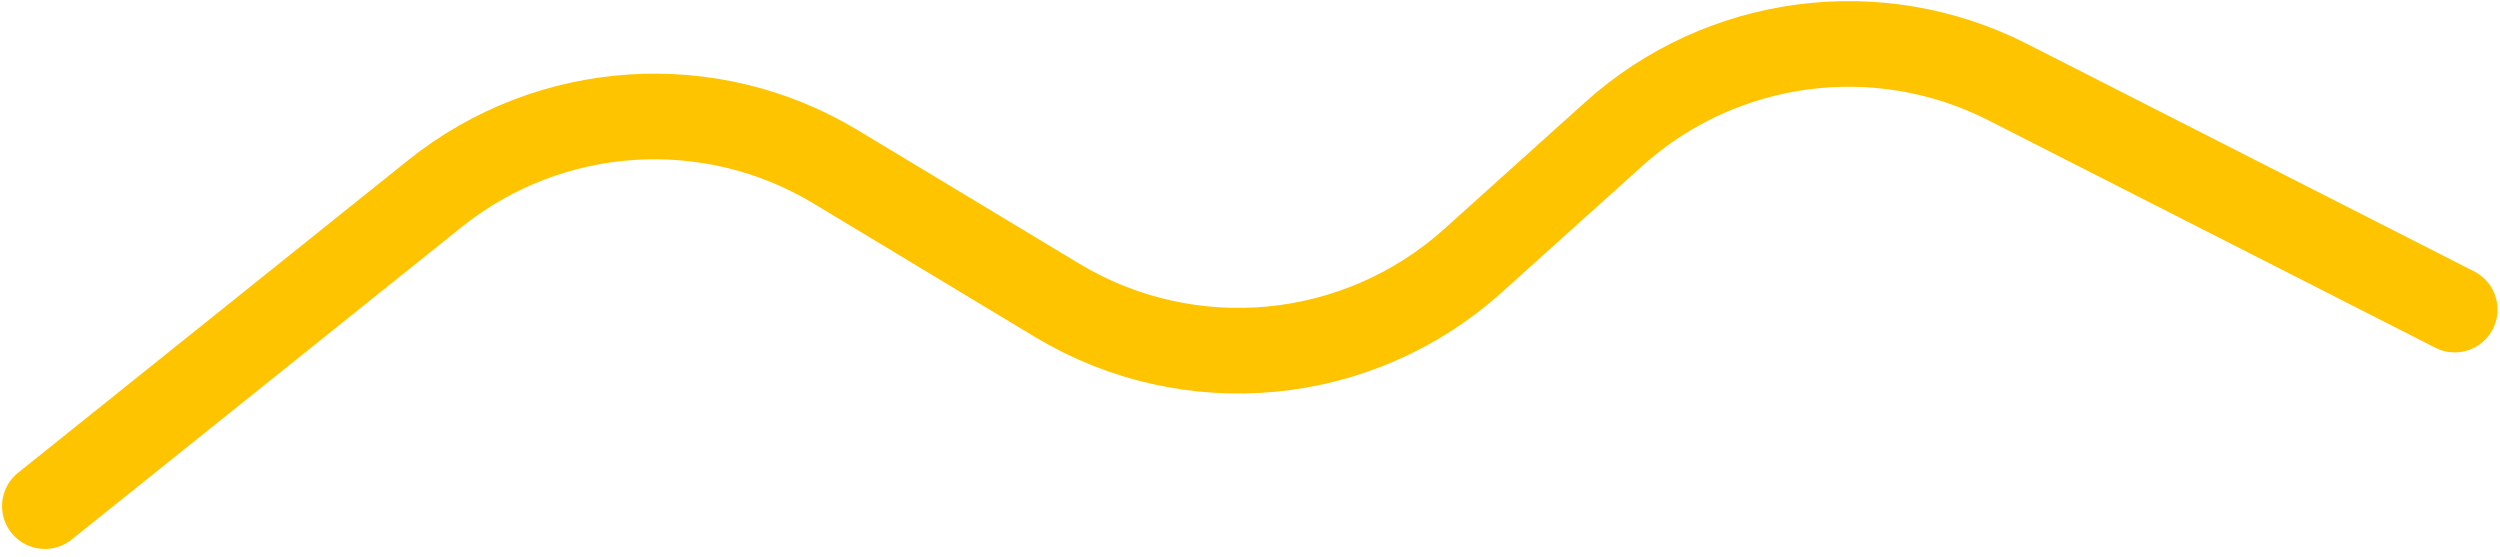 <svg width="292" height="65" viewBox="0 0 292 65" fill="none" xmlns="http://www.w3.org/2000/svg">
<path d="M5.238 59.117L50.803 22.607C64.21 11.865 82.893 10.62 97.606 19.489L123.463 35.075C138.915 44.389 158.639 42.507 172.052 30.44L188.486 15.654C201.095 4.309 219.387 1.9 234.503 9.592L286.71 36.158" stroke="#FFC400" stroke-width="10" stroke-linecap="round"/>
</svg>
